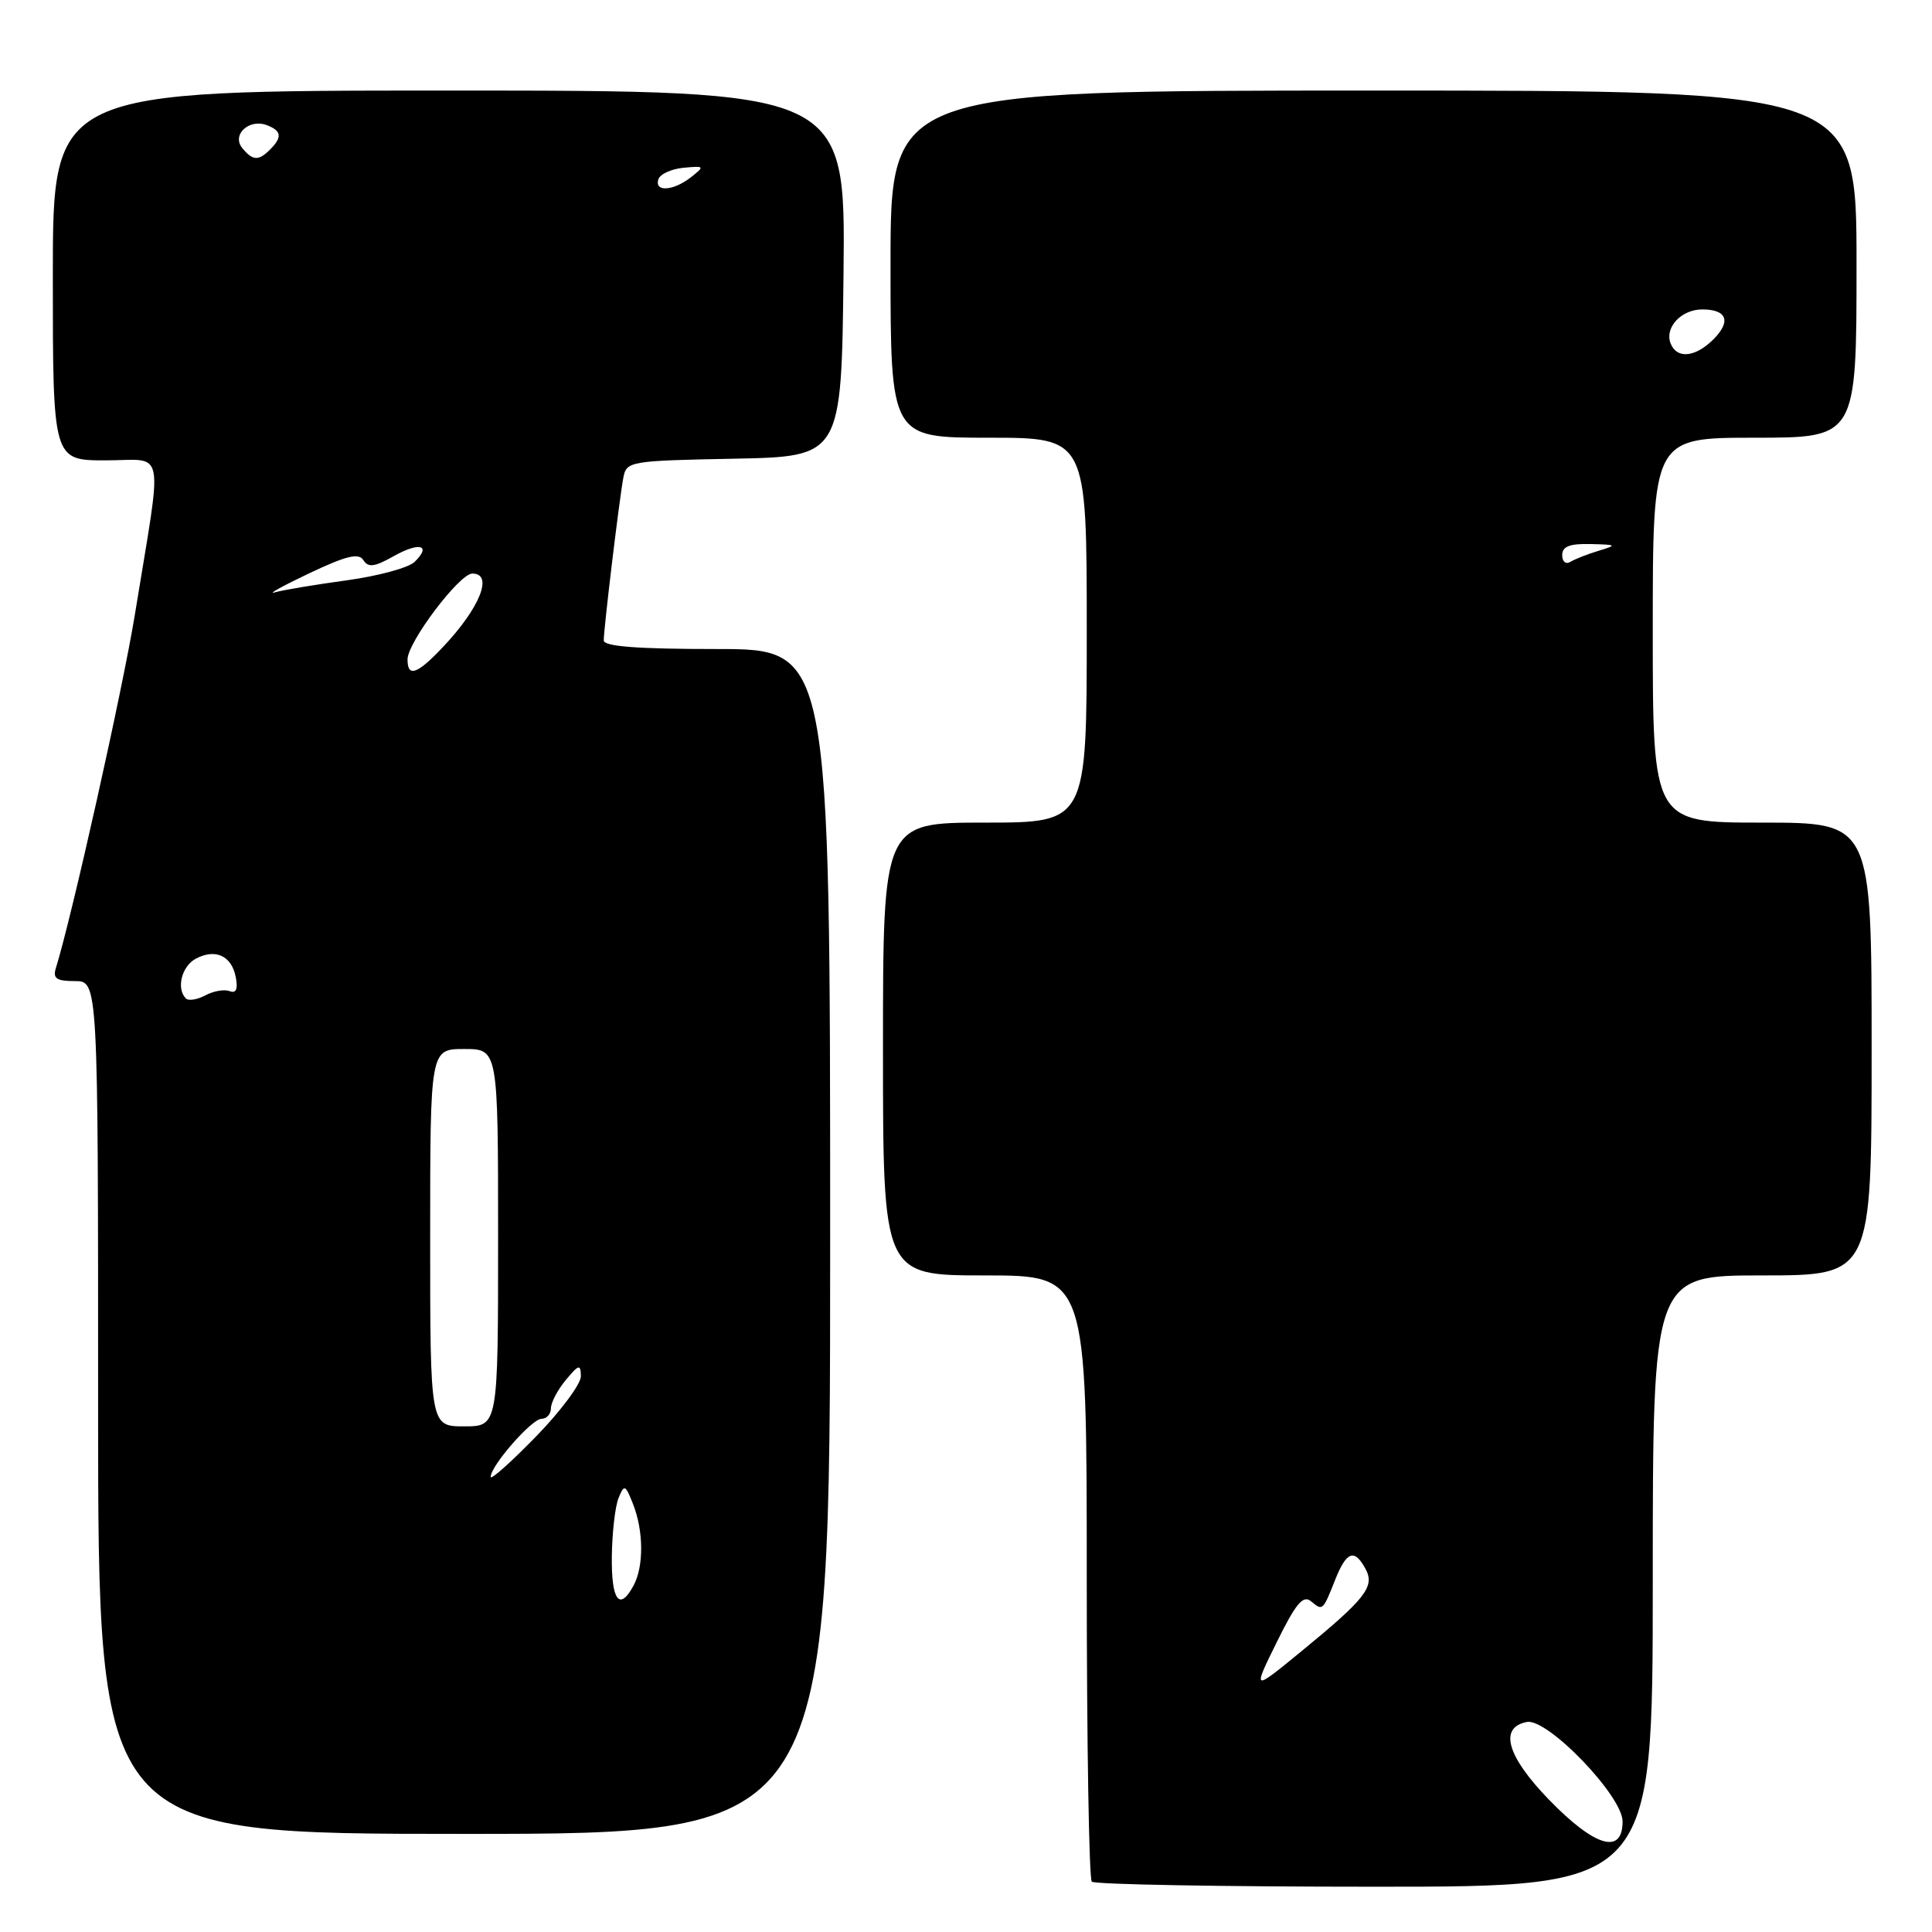 <?xml version="1.0" encoding="UTF-8" standalone="no"?>
<!DOCTYPE svg PUBLIC "-//W3C//DTD SVG 1.1//EN" "http://www.w3.org/Graphics/SVG/1.1/DTD/svg11.dtd" >
<svg xmlns="http://www.w3.org/2000/svg" xmlns:xlink="http://www.w3.org/1999/xlink" version="1.1" viewBox="0 0 256 256">
 <g >
 <path fill="currentColor"
d=" M 219.00 209.50 C 219.00 169.00 219.00 169.00 233.50 169.00 C 248.00 169.00 248.00 169.00 248.00 139.00 C 248.00 109.00 248.00 109.00 233.50 109.00 C 219.00 109.00 219.00 109.00 219.00 83.50 C 219.00 58.00 219.00 58.00 232.50 58.00 C 246.00 58.00 246.00 58.00 246.00 35.00 C 246.00 12.00 246.00 12.00 182.00 12.00 C 118.00 12.00 118.00 12.00 118.00 35.00 C 118.00 58.00 118.00 58.00 131.00 58.00 C 144.00 58.00 144.00 58.00 144.00 83.50 C 144.00 109.00 144.00 109.00 130.50 109.00 C 117.00 109.00 117.00 109.00 117.00 139.00 C 117.00 169.00 117.00 169.00 130.50 169.00 C 144.00 169.00 144.00 169.00 144.00 208.83 C 144.00 230.74 144.30 248.97 144.67 249.33 C 145.03 249.70 161.91 250.00 182.17 250.00 C 219.00 250.00 219.00 250.00 219.00 209.50 Z  M 110.00 164.50 C 110.00 86.00 110.00 86.00 95.00 86.00 C 84.46 86.00 80.00 85.66 80.00 84.86 C 80.00 83.27 82.08 65.97 82.60 63.28 C 83.01 61.12 83.45 61.05 97.26 60.78 C 111.50 60.50 111.50 60.50 111.77 36.25 C 112.04 12.00 112.04 12.00 59.52 12.00 C 7.00 12.00 7.00 12.00 7.00 36.50 C 7.00 61.00 7.00 61.00 14.01 61.00 C 22.05 61.00 21.59 58.58 17.86 81.50 C 16.25 91.36 9.53 121.44 7.41 128.25 C 6.97 129.65 7.47 130.00 9.93 130.00 C 13.00 130.00 13.00 130.00 13.00 186.50 C 13.00 243.00 13.00 243.00 61.50 243.00 C 110.00 243.00 110.00 243.00 110.00 164.50 Z  M 205.24 238.46 C 199.66 232.70 198.58 228.89 202.32 228.17 C 205.06 227.65 215.00 237.97 215.00 241.35 C 215.00 245.82 211.32 244.73 205.24 238.46 Z  M 169.18 217.59 C 171.71 212.45 172.67 211.31 173.72 212.18 C 175.27 213.47 175.27 213.48 176.95 209.25 C 178.43 205.54 179.49 205.18 180.95 207.91 C 182.20 210.25 180.96 211.83 172.24 218.97 C 165.97 224.10 165.97 224.10 169.18 217.59 Z  M 207.00 73.56 C 207.00 72.41 207.98 72.02 210.75 72.09 C 214.24 72.17 214.31 72.23 211.83 72.98 C 210.36 73.42 208.67 74.09 208.08 74.45 C 207.48 74.82 207.00 74.42 207.00 73.56 Z  M 221.36 45.49 C 220.55 43.39 222.79 41.00 225.56 41.00 C 228.83 41.00 229.42 42.58 227.04 44.96 C 224.63 47.37 222.17 47.60 221.36 45.49 Z  M 81.07 206.25 C 81.11 203.09 81.51 199.60 81.96 198.50 C 82.72 196.64 82.86 196.70 83.89 199.32 C 85.28 202.85 85.32 207.54 83.96 210.07 C 82.10 213.55 81.00 212.10 81.07 206.25 Z  M 65.02 195.70 C 64.99 194.26 70.46 188.00 71.75 188.00 C 72.44 188.00 73.00 187.37 73.00 186.61 C 73.00 185.85 73.89 184.16 74.97 182.86 C 76.70 180.78 76.94 180.72 76.97 182.35 C 76.99 183.37 74.31 186.97 71.02 190.35 C 67.73 193.73 65.03 196.14 65.02 195.70 Z  M 57.00 164.00 C 57.00 139.00 57.00 139.00 61.50 139.00 C 66.00 139.00 66.00 139.00 66.00 164.00 C 66.00 189.00 66.00 189.00 61.50 189.00 C 57.00 189.00 57.00 189.00 57.00 164.00 Z  M 24.63 132.30 C 23.33 131.00 24.07 128.04 25.93 127.04 C 28.53 125.64 30.70 126.64 31.24 129.48 C 31.55 131.08 31.29 131.66 30.42 131.33 C 29.73 131.06 28.28 131.31 27.21 131.89 C 26.14 132.46 24.98 132.65 24.63 132.30 Z  M 54.00 87.38 C 54.00 85.11 60.87 76.00 62.59 76.00 C 65.42 76.00 63.60 80.55 58.68 85.75 C 55.27 89.36 54.00 89.80 54.00 87.38 Z  M 40.92 75.99 C 45.88 73.64 47.53 73.23 48.15 74.22 C 48.79 75.23 49.62 75.13 52.12 73.72 C 55.56 71.77 57.24 72.21 54.94 74.45 C 54.15 75.23 50.09 76.33 45.92 76.90 C 41.75 77.47 37.48 78.18 36.42 78.49 C 35.36 78.80 37.39 77.67 40.92 75.99 Z  M 87.24 23.75 C 87.47 23.06 88.97 22.38 90.58 22.23 C 93.37 21.97 93.41 22.02 91.56 23.48 C 89.21 25.32 86.68 25.48 87.24 23.75 Z  M 32.11 19.63 C 30.65 17.87 33.00 15.68 35.37 16.59 C 37.31 17.33 37.42 18.18 35.80 19.80 C 34.25 21.35 33.50 21.31 32.11 19.63 Z "/>
</g>
</svg>